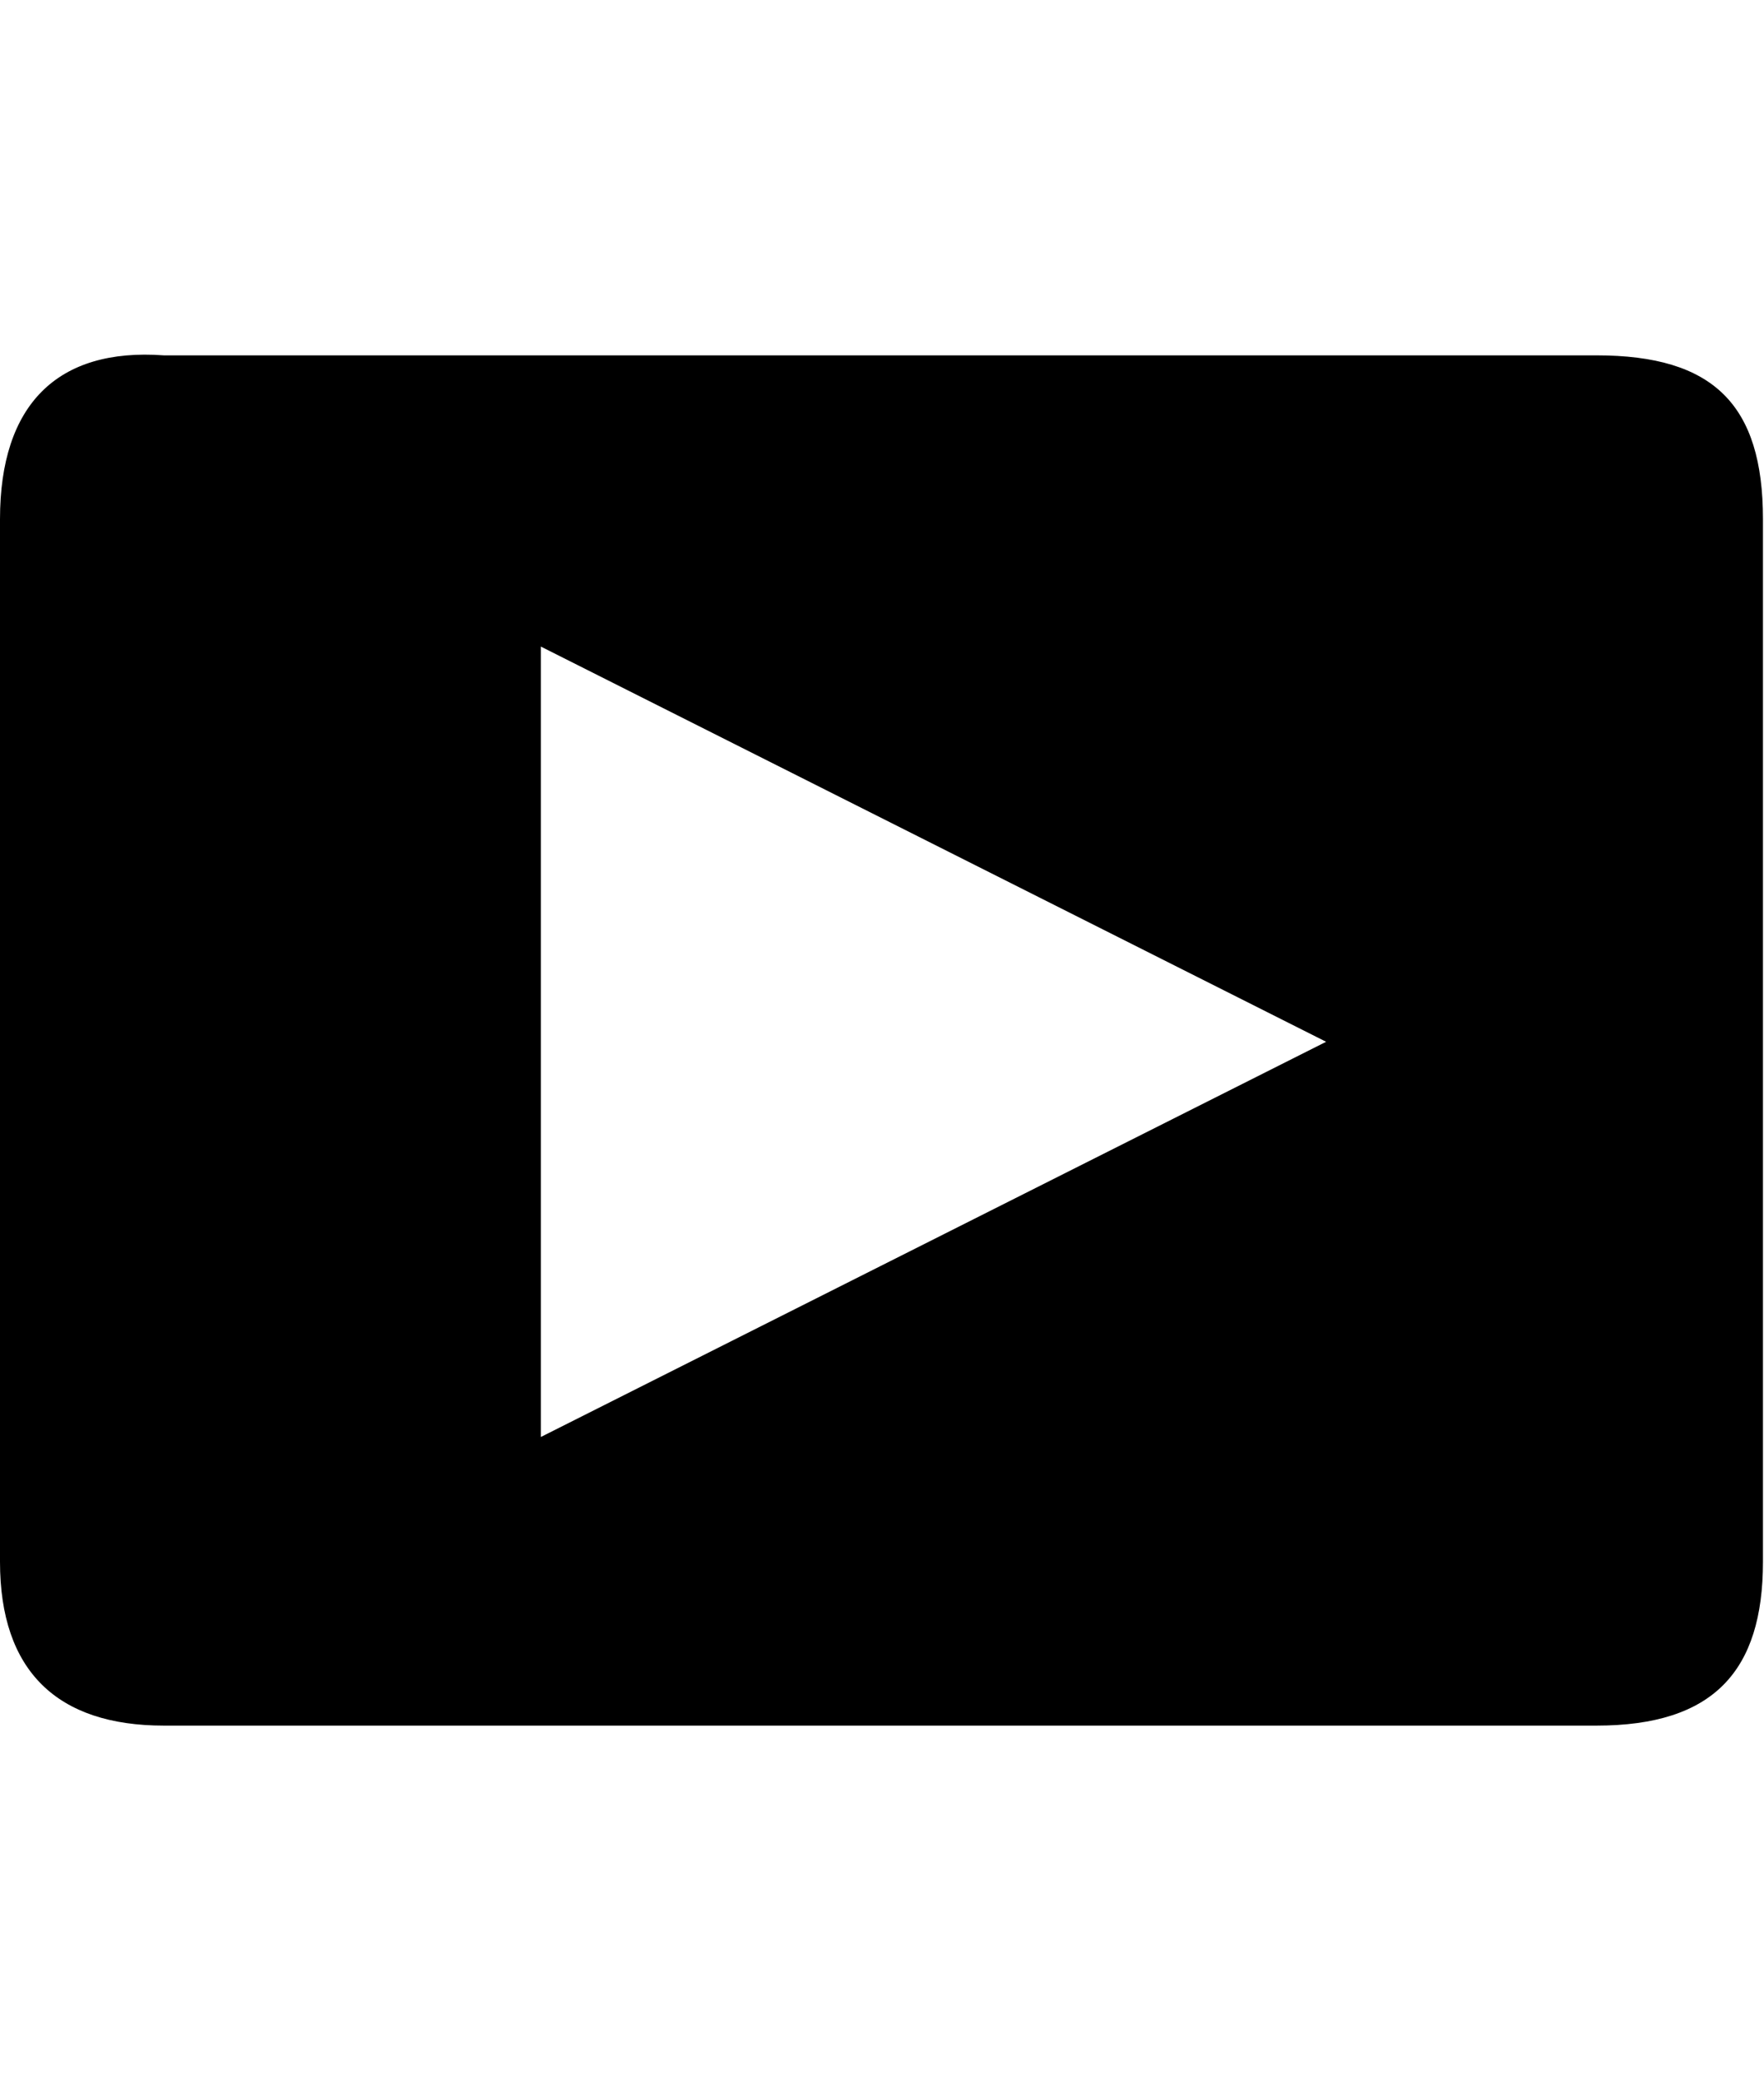 <svg height="1000" width="848" xmlns="http://www.w3.org/2000/svg"><path d="M637.5 500.838l-377.5 -190l0 380zm-558.75 -330l688.75 0c56.25 0 80 23.75 80 78.75l0 501.25c0 52.5 -23.75 78.75 -80 78.75l-688.75 0c-51.25 0 -78.75 -26.25 -78.75 -78.75l0 -501.25c0 -55 27.5 -82.5 78.75 -78.75z"/></svg>